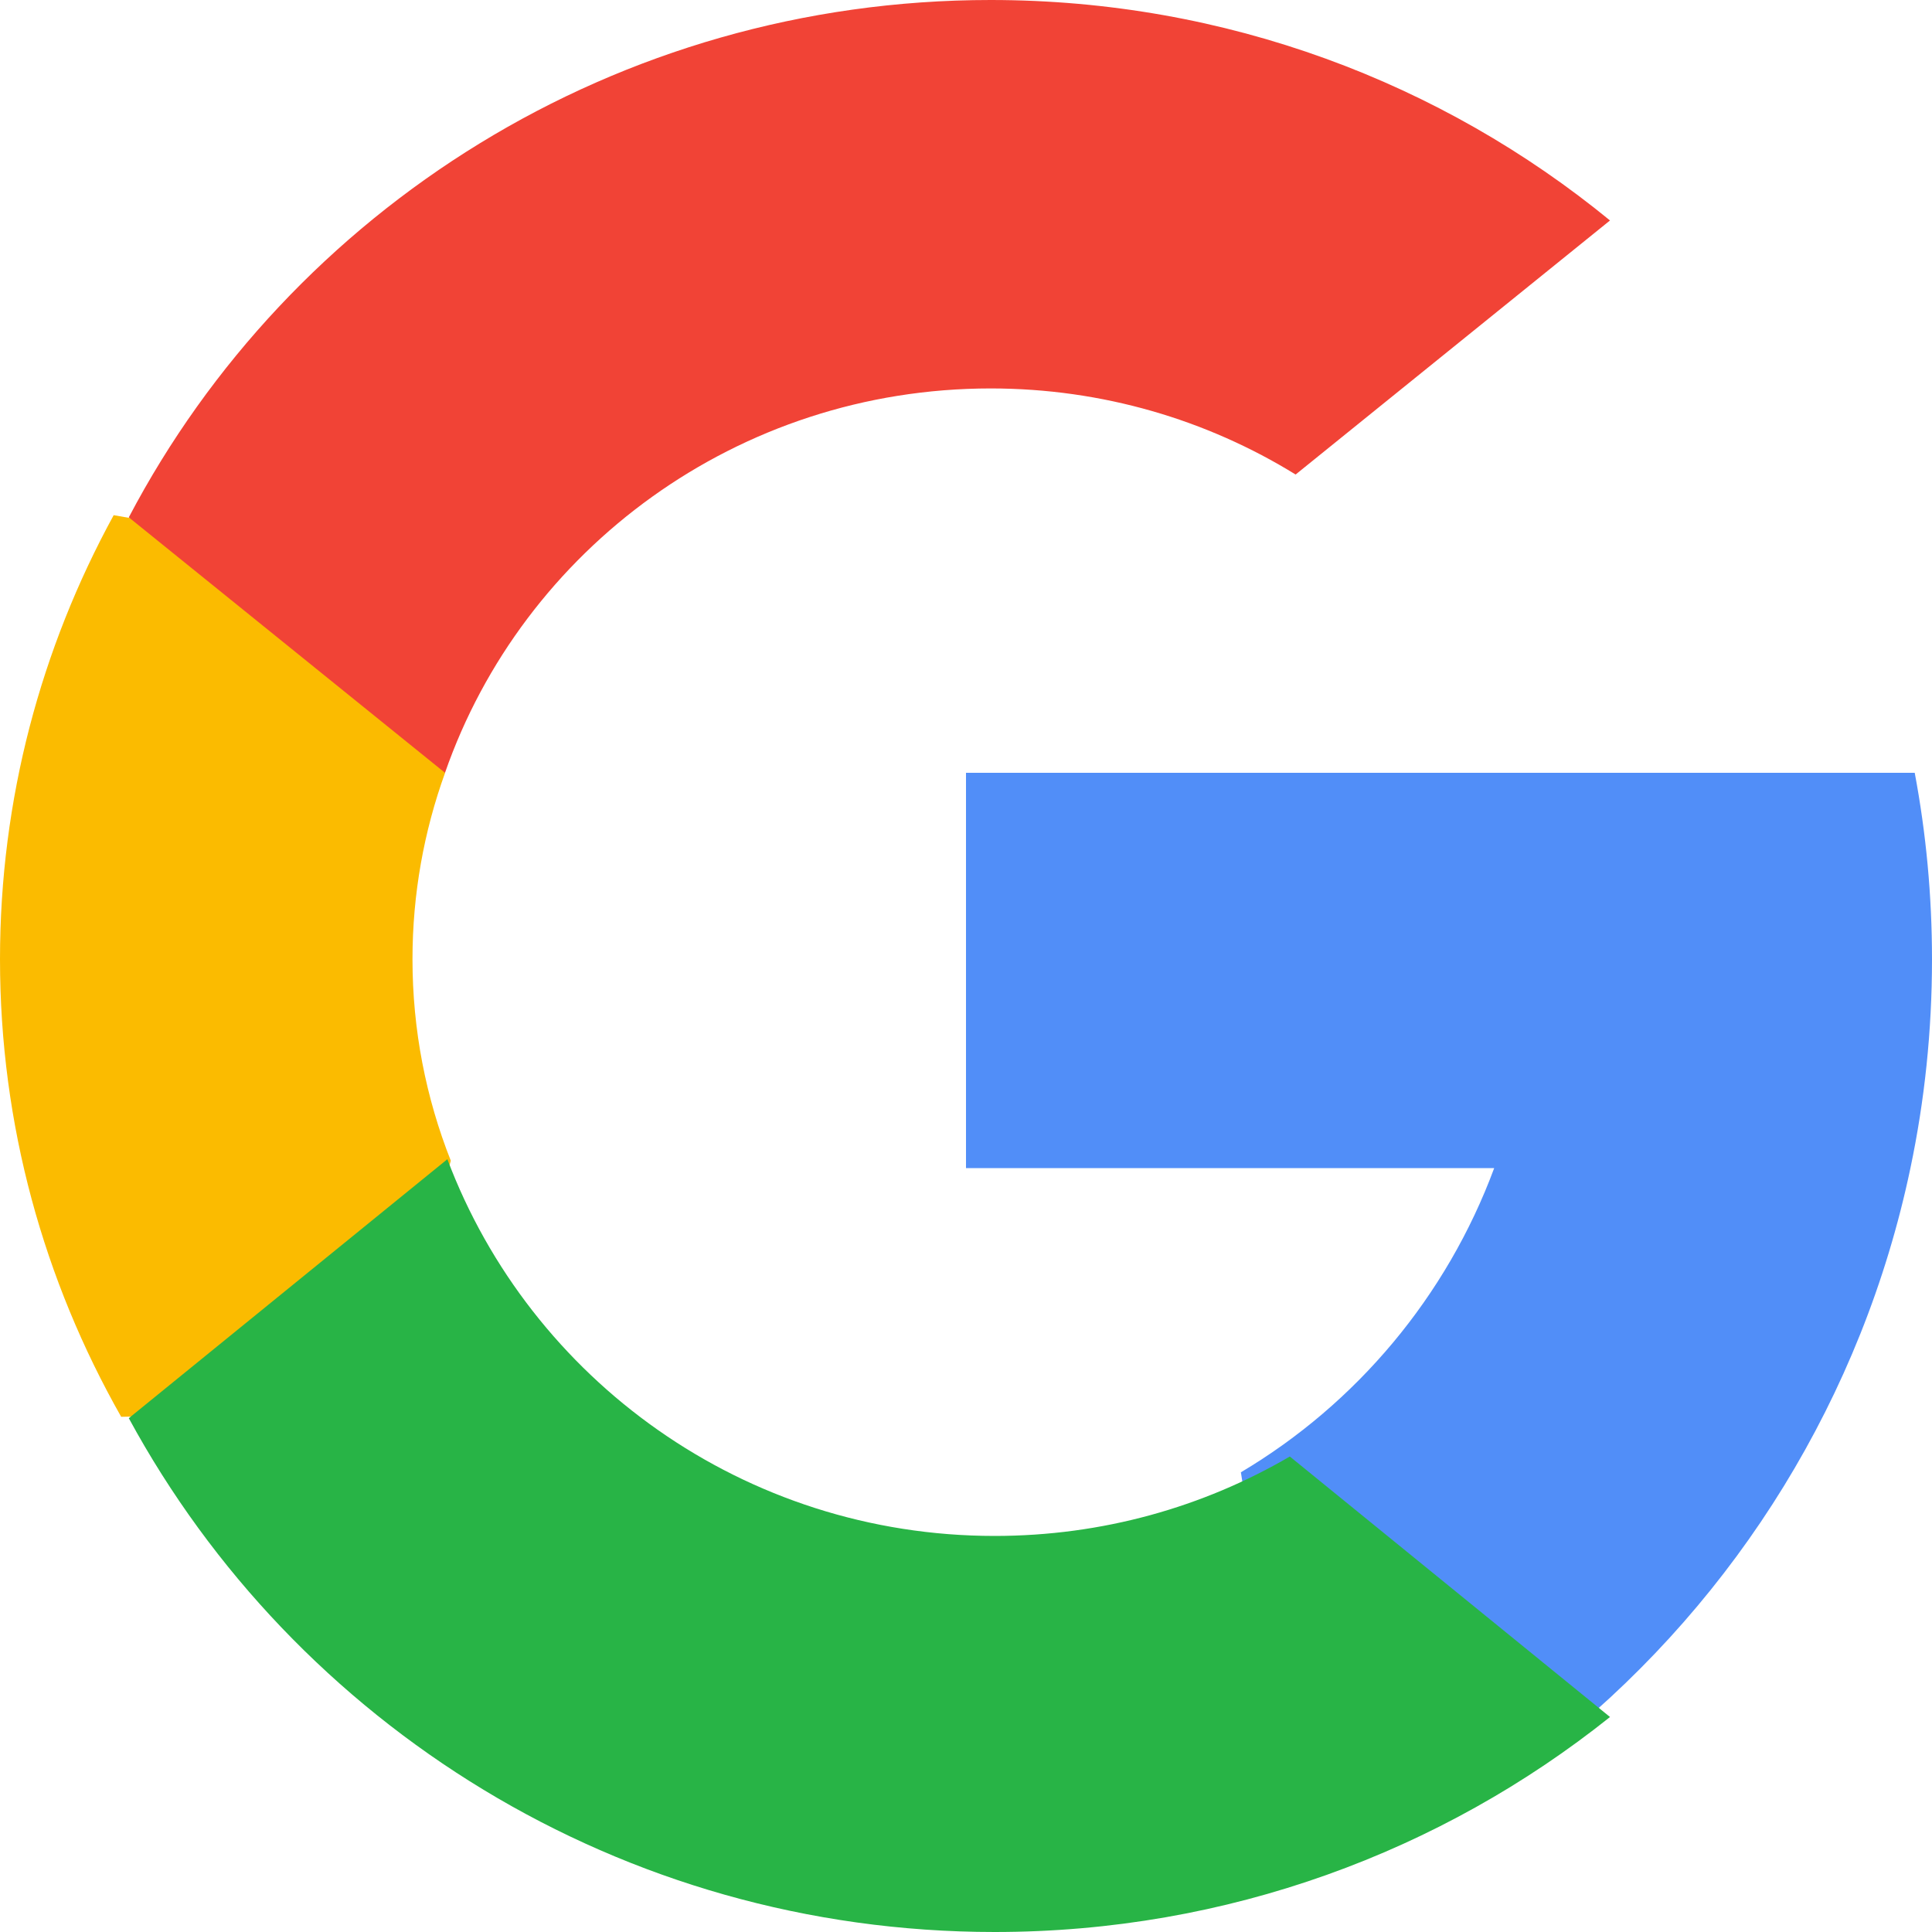 <?xml version="1.0" encoding="UTF-8"?>
<svg width="18px" height="18px" viewBox="0 0 18 18" version="1.1" xmlns="http://www.w3.org/2000/svg" xmlns:xlink="http://www.w3.org/1999/xlink">
    <!-- Generator: Sketch 48.2 (47327) - http://www.bohemiancoding.com/sketch -->
    <title>search (2)</title>
    <desc>Created with Sketch.</desc>
    <defs></defs>
    <g id="Survey-page-page-tablet-Copy" stroke="none" stroke-width="1" fill="none" fill-rule="evenodd" transform="translate(-129, -469)">
        <g id="search-(2)" transform="translate(129, 469)" fill-rule="nonzero">
            <path d="M4.2,10.814 L3.54,13.152 L1.129,13.2 C0.409,11.931 0,10.48 0,8.937 C0,7.445 0.382,6.039 1.059,4.8 L1.06,4.8 L3.207,5.174 L4.147,7.199 C3.95,7.744 3.843,8.329 3.843,8.937 C3.843,9.597 3.969,10.23 4.2,10.814 Z" id="Shape" fill="#FBBB00"></path>
            <path d="M17.839,7.2 C17.945,7.763 18,8.345 18,8.939 C18,9.606 17.931,10.256 17.799,10.883 C17.351,13.018 16.18,14.881 14.559,16.2 L14.558,16.199 L11.933,16.064 L11.561,13.717 C12.637,13.078 13.478,12.079 13.921,10.883 L9,10.883 L9,7.2 L13.993,7.2 L17.839,7.2 Z" id="Shape" fill="#518EF8"></path>
            <path d="M14.999,15.996 L15,15.997 C13.431,17.25 11.437,18 9.267,18 C5.779,18 2.747,16.063 1.2,13.213 L4.168,10.8 C4.941,12.851 6.932,14.31 9.267,14.31 C10.27,14.31 11.21,14.041 12.017,13.57 L14.999,15.996 Z" id="Shape" fill="#28B446"></path>
            <path d="M15,2.054 L12.071,4.421 C11.247,3.913 10.273,3.619 9.23,3.619 C6.873,3.619 4.871,5.117 4.146,7.2 L1.2,4.82 L1.2,4.82 C2.705,1.956 5.736,0 9.23,0 C11.423,0 13.434,0.771 15,2.054 Z" id="Shape" fill="#F14336"></path>
        </g>
    </g>
</svg>